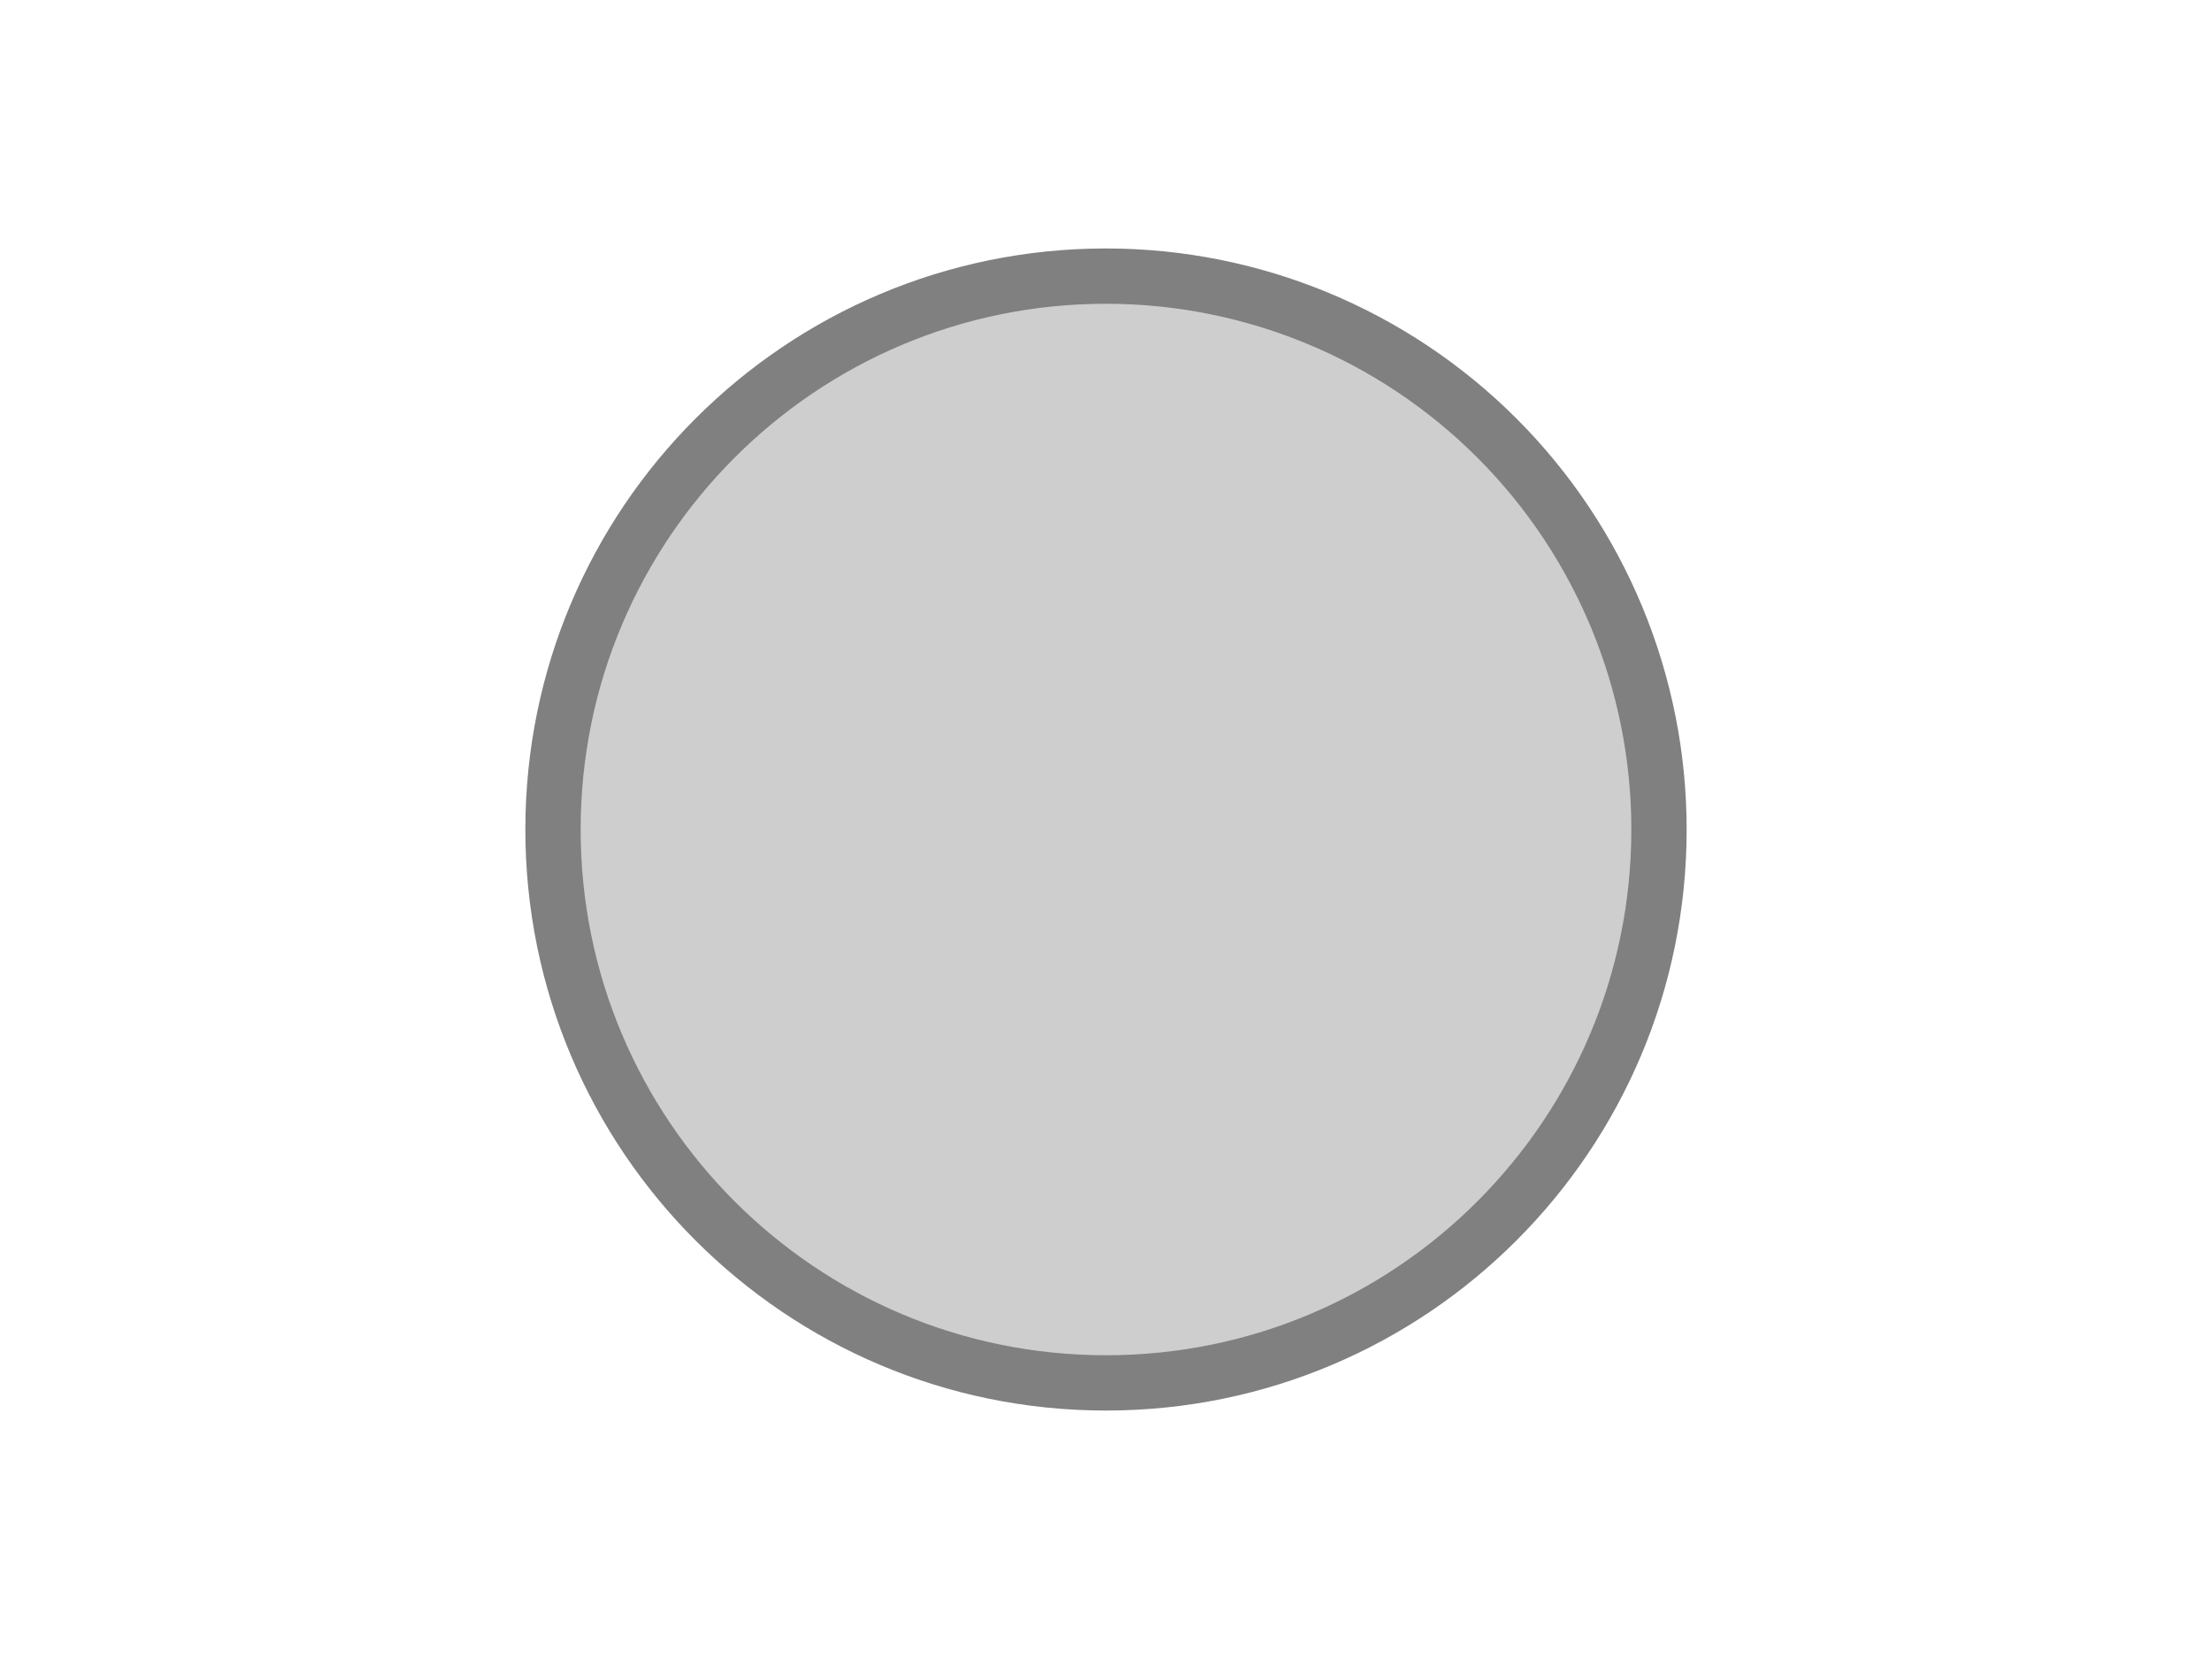 <svg version="1.1" viewBox="0.0 0.0 960.0 720.0" fill="none" stroke="none" stroke-linecap="square" stroke-miterlimit="10" xmlns:xlink="http://www.w3.org/1999/xlink" xmlns="http://www.w3.org/2000/svg"><clipPath id="p.0"><path d="m0 0l960.0 0l0 720.0l-960.0 0l0 -720.0z" clip-rule="nonzero"/></clipPath><g clip-path="url(#p.0)"><path fill="#000000" fill-opacity="0.0" d="m0 0l960.0 0l0 720.0l-960.0 0z" fill-rule="evenodd"/><path fill="#cecece" d="m240.0 360.0l0 0c0 -132.644 107.452 -240.173 240.0 -240.173l0 0c63.652 0 124.697 25.304 169.706 70.345c45.009 45.041 70.294 106.13 70.294 169.828l0 0c0 132.644 -107.452 240.173 -240.0 240.173l0 0c-132.548 0 -240.0 -107.529 -240.0 -240.173z" fill-rule="evenodd"/><path stroke="#808080" stroke-width="24.0" stroke-linejoin="round" stroke-linecap="butt" d="m240.0 360.0l0 0c0 -132.644 107.452 -240.173 240.0 -240.173l0 0c63.652 0 124.697 25.304 169.706 70.345c45.009 45.041 70.294 106.13 70.294 169.828l0 0c0 132.644 -107.452 240.173 -240.0 240.173l0 0c-132.548 0 -240.0 -107.529 -240.0 -240.173z" fill-rule="evenodd"/></g></svg>